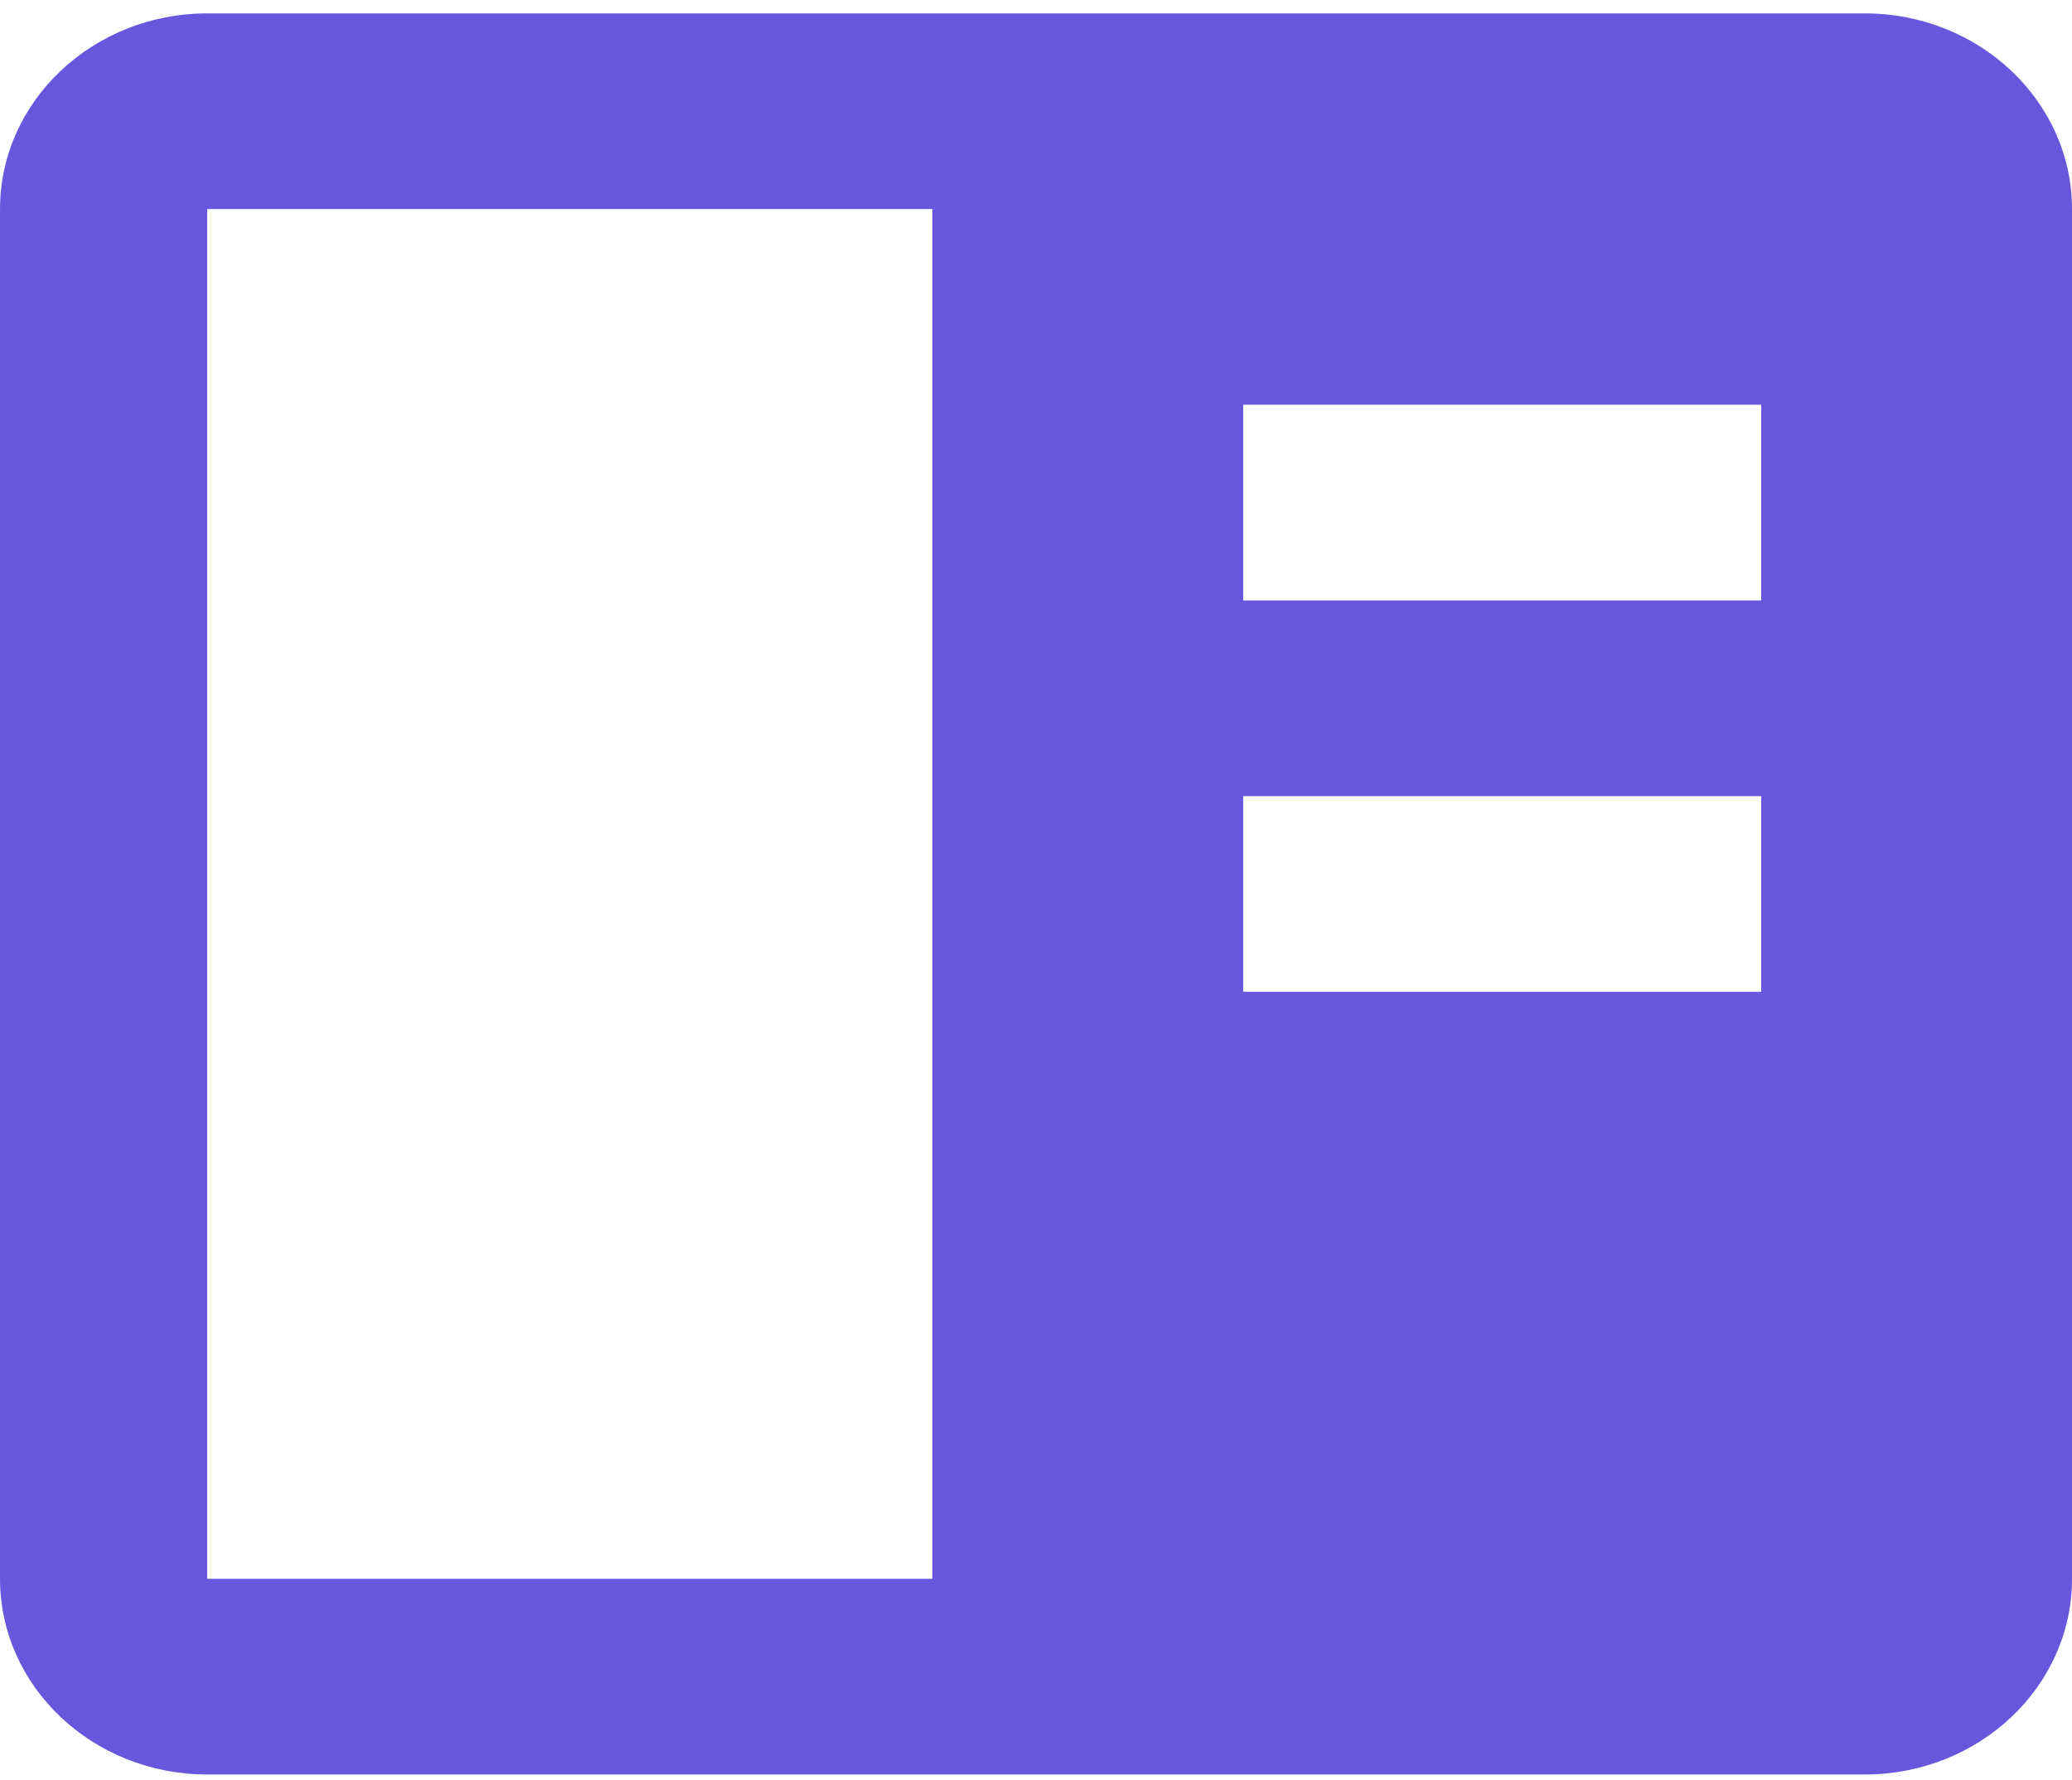 <svg width="135" height="116" viewBox="0 0 135 116" fill="none" xmlns="http://www.w3.org/2000/svg">
<path d="M121.501 0.873H13.501C6.055 0.873 0.001 6.592 0.001 13.624V102.882C0.001 109.915 6.055 115.633 13.501 115.633H121.501C128.946 115.633 135.001 109.915 135.001 102.882V13.624C135.001 6.592 128.946 0.873 121.501 0.873ZM114.751 26.375V39.127H81.001V26.375H114.751ZM81.001 51.878H114.751V64.629H81.001V51.878ZM13.501 102.882V13.624H60.751V102.882H13.501Z" fill="#6857DD"/>
</svg>